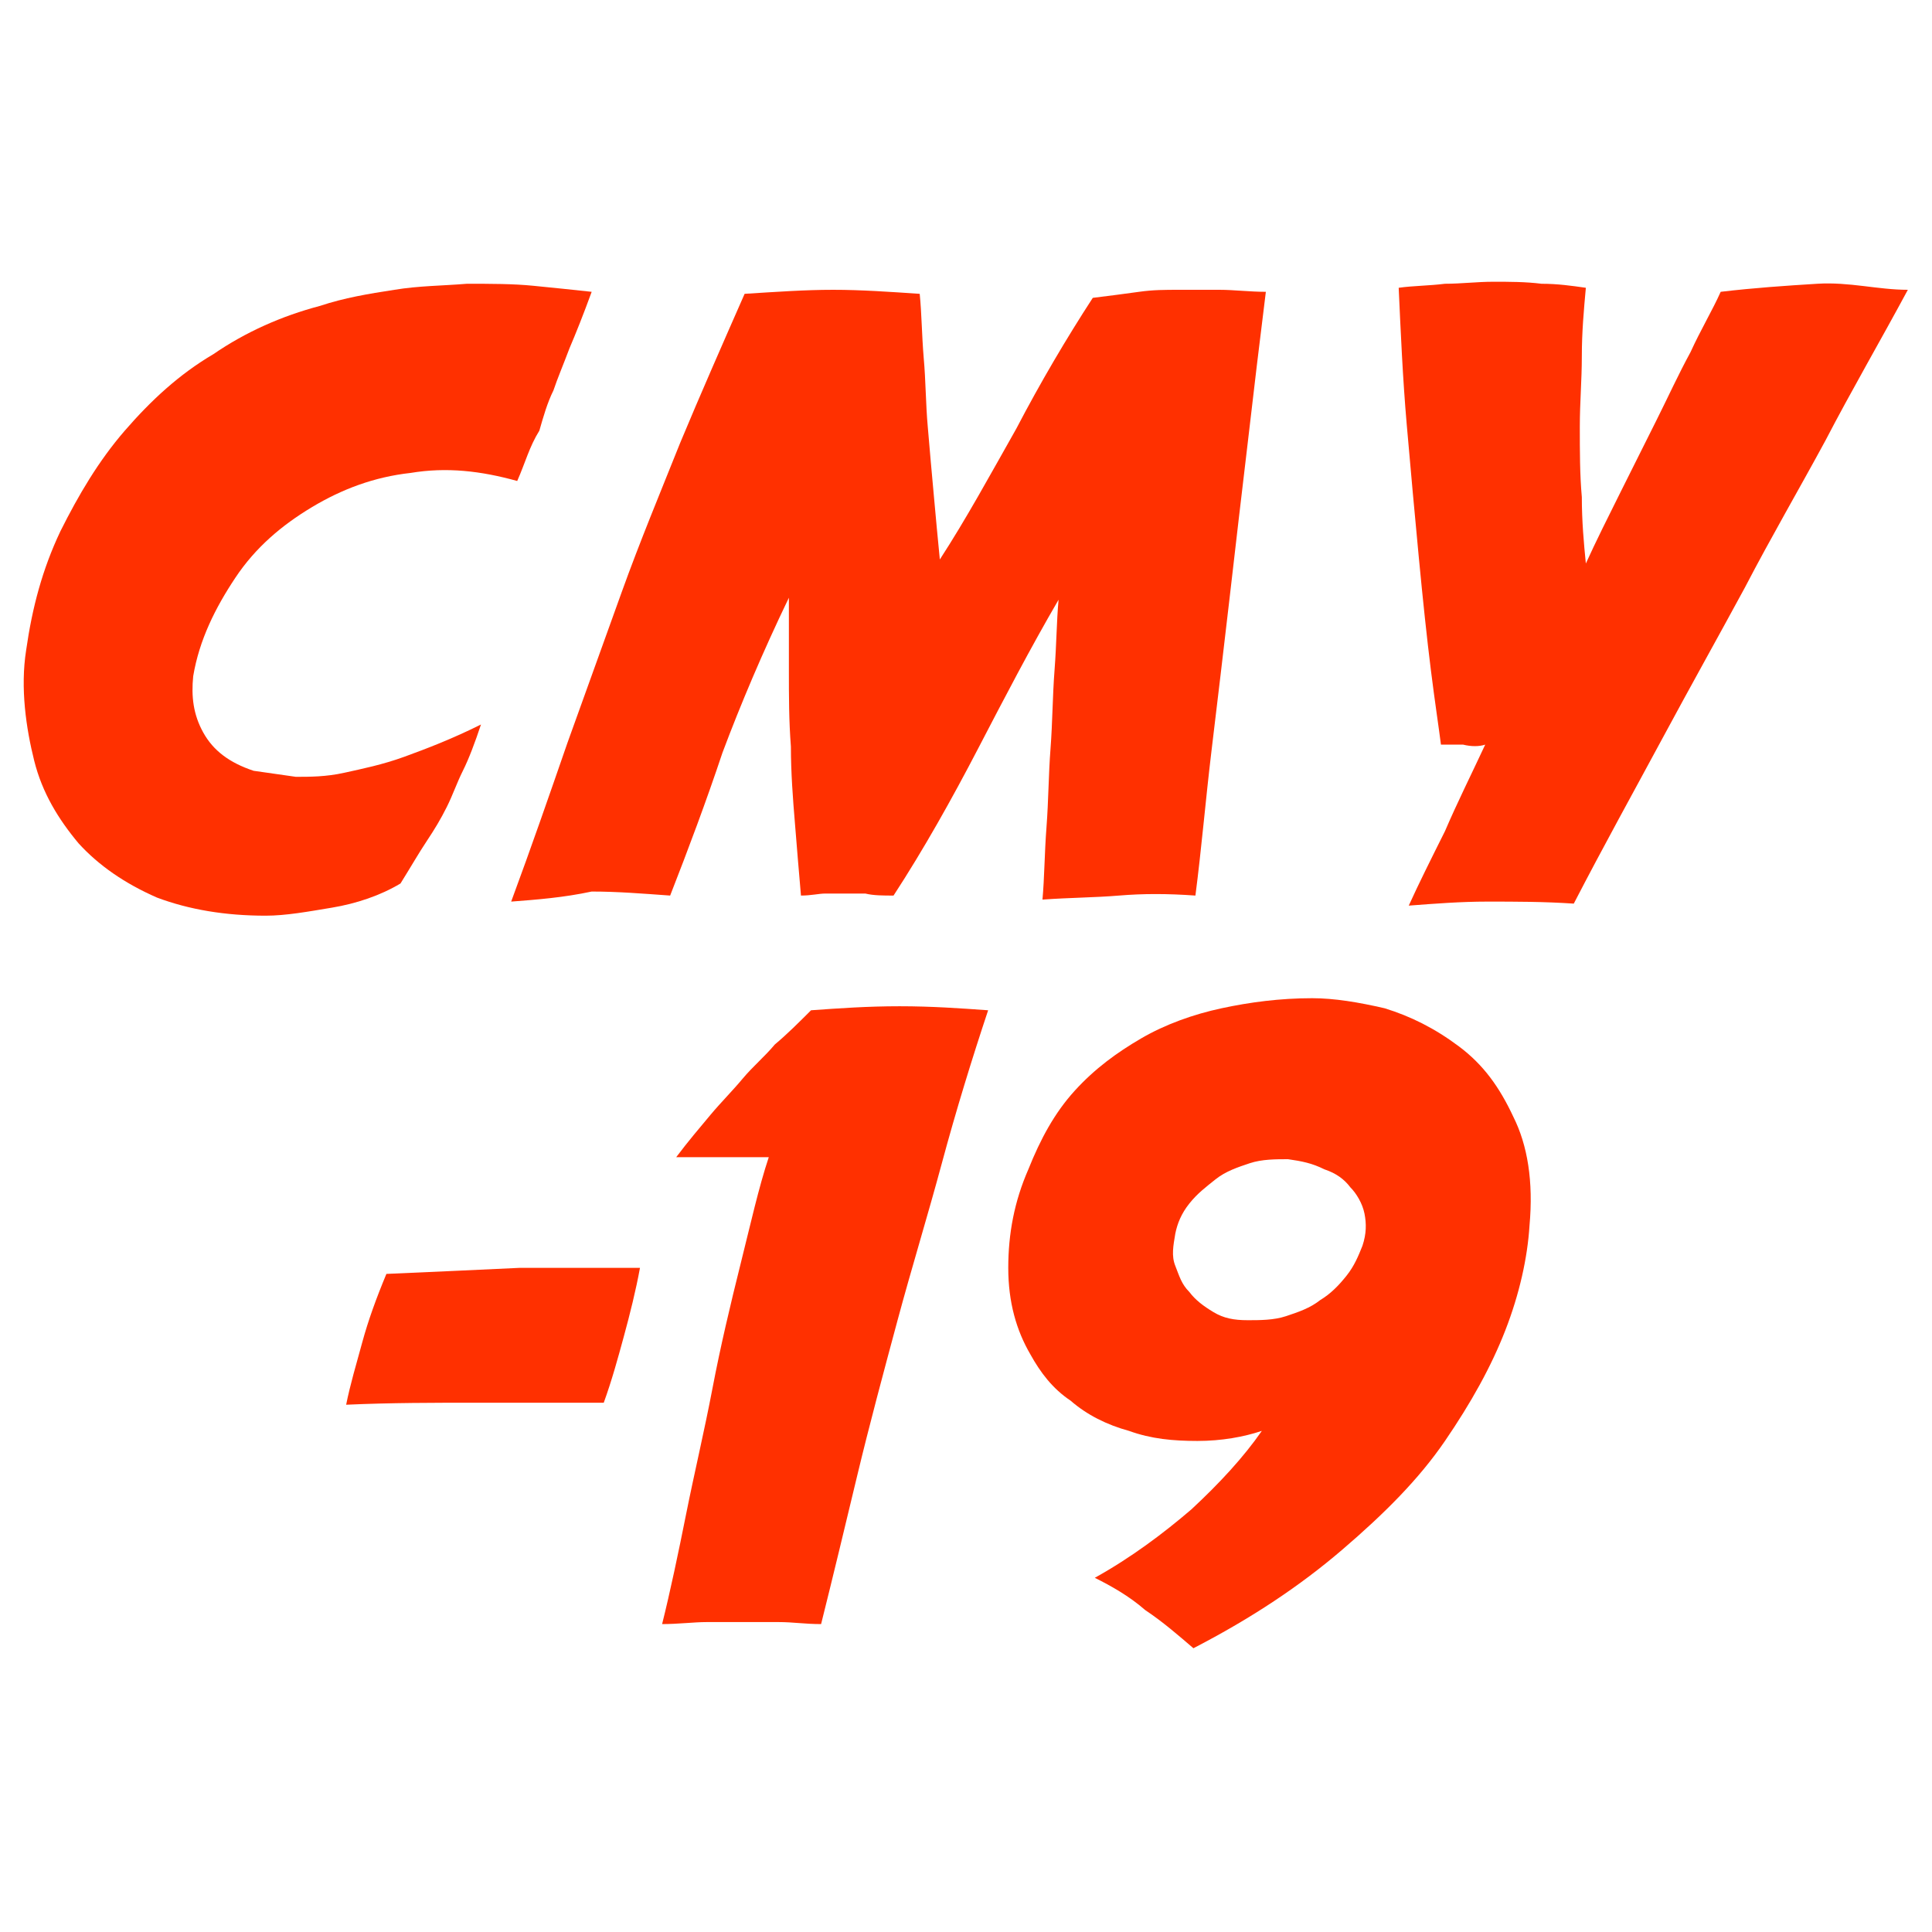 <?xml version="1.0" encoding="utf-8"?>
<!-- Generator: Adobe Illustrator 26.4.1, SVG Export Plug-In . SVG Version: 6.00 Build 0)  -->
<svg version="1.1" id="Слой_1" xmlns="http://www.w3.org/2000/svg" xmlns:xlink="http://www.w3.org/1999/xlink" x="0px" y="0px"
	 viewBox="0 0 96 96" style="enable-background:new 0 0 96 96;" xml:space="preserve">
<style type="text/css">
	.st0{fill:#FF3000;}
</style>
<g>
	<path class="st0" d="M25.7,23.9c-1.8-0.5-3.5-0.7-5.3-0.4c-1.8,0.2-3.4,0.8-4.9,1.7c-1.5,0.9-2.8,2-3.8,3.5s-1.8,3.1-2.1,4.9
		c-0.1,1,0,1.9,0.5,2.8c0.5,0.9,1.3,1.5,2.5,1.9c0.7,0.1,1.4,0.2,2.1,0.3c0.7,0,1.5,0,2.4-0.2c0.9-0.2,1.9-0.4,3-0.8
		c1.1-0.4,2.4-0.9,3.8-1.6c-0.3,0.9-0.6,1.7-0.9,2.3c-0.3,0.6-0.5,1.2-0.8,1.8c-0.3,0.6-0.6,1.1-1,1.7c-0.4,0.6-0.8,1.3-1.3,2.1
		c-1,0.6-2.2,1-3.4,1.2c-1.2,0.2-2.3,0.4-3.3,0.4c-2,0-3.8-0.3-5.4-0.9c-1.6-0.7-2.9-1.6-3.9-2.7c-1-1.2-1.8-2.5-2.2-4.1
		S1,34.2,1.3,32.3c0.3-2.1,0.8-4,1.7-5.9c0.9-1.8,1.9-3.5,3.2-5c1.3-1.5,2.7-2.8,4.4-3.8c1.6-1.1,3.4-1.9,5.3-2.4
		c1.2-0.4,2.4-0.6,3.7-0.8c1.2-0.2,2.4-0.2,3.6-0.3c1.2,0,2.3,0,3.3,0.1s2,0.2,2.9,0.3c-0.4,1.1-0.8,2.1-1.1,2.8
		c-0.3,0.8-0.6,1.5-0.8,2.1c-0.3,0.6-0.5,1.3-0.7,2C26.3,22.2,26.1,23,25.7,23.9z"/>
	<path class="st0" d="M25.4,44.8c1-2.7,1.9-5.3,2.8-7.9c0.9-2.5,1.8-5,2.7-7.5c0.9-2.5,1.9-4.9,2.9-7.4c1-2.4,2.1-4.9,3.2-7.4
		c1.6-0.1,3-0.2,4.4-0.2s2.8,0.1,4.3,0.2c0.1,1,0.1,2,0.2,3.2c0.1,1.1,0.1,2.3,0.2,3.4c0.1,1.2,0.2,2.3,0.3,3.4
		c0.1,1.1,0.2,2.2,0.3,3.2c1.3-2,2.5-4.2,3.8-6.5c1.2-2.3,2.5-4.5,3.8-6.5c0.8-0.1,1.6-0.2,2.3-0.3c0.7-0.1,1.3-0.1,2-0.1
		c0.7,0,1.3,0,2,0c0.7,0,1.5,0.1,2.3,0.1c-0.3,2.4-0.6,4.9-0.9,7.5c-0.3,2.5-0.6,5.1-0.9,7.7c-0.3,2.6-0.6,5.1-0.9,7.6
		s-0.5,4.9-0.8,7.2c-1.4-0.1-2.6-0.1-3.8,0c-1.2,0.1-2.4,0.1-3.8,0.2c0.1-1.1,0.1-2.3,0.2-3.6c0.1-1.3,0.1-2.6,0.2-3.9
		c0.1-1.3,0.1-2.6,0.2-3.9c0.1-1.3,0.1-2.4,0.2-3.5c-1.4,2.4-2.7,4.9-4,7.4c-1.3,2.5-2.7,5-4.2,7.3c-0.5,0-1,0-1.4-0.1
		c-0.4,0-0.7,0-1,0c-0.3,0-0.7,0-1,0c-0.3,0-0.7,0.1-1.2,0.1c-0.1-1.2-0.2-2.3-0.3-3.6c-0.1-1.2-0.2-2.5-0.2-3.8
		c-0.1-1.3-0.1-2.5-0.1-3.8c0-1.2,0-2.4,0-3.6c-1.3,2.7-2.4,5.3-3.3,7.7c-0.8,2.4-1.7,4.8-2.6,7.1c-1.4-0.1-2.6-0.2-3.9-0.2
		C28,44.6,26.7,44.7,25.4,44.8z"/>
	<path class="st0" d="M94.8,14.4c-1.4,2.6-2.8,5-4.1,7.5c-1.3,2.4-2.7,4.8-4,7.3c-1.3,2.4-2.7,4.9-4.1,7.5s-2.9,5.3-4.4,8.2
		c-1.5-0.1-2.9-0.1-4.3-0.1c-1.3,0-2.6,0.1-3.9,0.2c0.5-1.1,1.1-2.3,1.8-3.7c0.6-1.4,1.3-2.8,2-4.3c-0.3,0.1-0.7,0.1-1.1,0
		c-0.5,0-0.8,0-1.1,0c-0.1-0.8-0.3-2.1-0.5-3.7c-0.2-1.6-0.4-3.5-0.6-5.6s-0.4-4.3-0.6-6.6c-0.2-2.3-0.3-4.6-0.4-6.8
		c0.7-0.1,1.5-0.1,2.3-0.2c0.8,0,1.6-0.1,2.4-0.1s1.6,0,2.4,0.1c0.8,0,1.5,0.1,2.2,0.2c-0.1,1.1-0.2,2.2-0.2,3.4
		c0,1.2-0.1,2.3-0.1,3.5s0,2.4,0.1,3.5c0,1.2,0.1,2.3,0.2,3.3c0.5-1.1,1.1-2.3,1.7-3.5c0.6-1.2,1.2-2.4,1.8-3.6
		c0.6-1.2,1.1-2.3,1.7-3.4c0.5-1.1,1.1-2.1,1.5-3c1.7-0.2,3.2-0.3,4.8-0.4S93.3,14.4,94.8,14.4z"/>
	<path class="st0" d="M19.2,63.3c2.3-0.1,4.5-0.2,6.6-0.3c2.1,0,4.1,0,6,0c-0.2,1.1-0.5,2.3-0.8,3.4c-0.3,1.1-0.6,2.2-1,3.3
		c-2.1,0-4.2,0-6.3,0c-2.1,0-4.3,0-6.5,0.1c0.2-1,0.5-2,0.8-3.1C18.3,65.6,18.7,64.5,19.2,63.3z"/>
	<path class="st0" d="M33.6,57.5c0.6-0.8,1.2-1.5,1.7-2.1c0.5-0.6,1.1-1.2,1.6-1.8c0.5-0.6,1.1-1.1,1.6-1.7c0.6-0.5,1.2-1.1,1.8-1.7
		c1.4-0.1,2.8-0.2,4.4-0.2c1.6,0,3,0.1,4.4,0.2c-0.8,2.4-1.6,5-2.3,7.6c-0.7,2.6-1.5,5.2-2.2,7.8c-0.7,2.6-1.4,5.2-2,7.7
		c-0.6,2.5-1.2,5-1.8,7.4c-0.8,0-1.4-0.1-2.1-0.1c-0.6,0-1.2,0-1.8,0s-1.2,0-1.8,0c-0.6,0-1.4,0.1-2.2,0.1c0.4-1.6,0.8-3.5,1.2-5.5
		c0.4-2,0.9-4.1,1.3-6.2s0.9-4.2,1.4-6.2c0.5-2,0.9-3.8,1.4-5.3c-0.5,0-0.9,0-1.3,0c-0.4,0-0.7,0-1.1,0s-0.7,0-1.1,0
		C34.5,57.5,34,57.5,33.6,57.5z"/>
	<path class="st0" d="M54.4,78.4c1.8-1,3.4-2.2,4.8-3.4c1.4-1.3,2.6-2.6,3.5-3.9c-0.9,0.3-2,0.5-3.2,0.5c-1.2,0-2.3-0.1-3.4-0.5
		c-1.1-0.3-2.1-0.8-2.9-1.5c-0.9-0.6-1.5-1.4-2-2.3c-0.7-1.2-1.1-2.6-1.1-4.3c0-1.7,0.3-3.3,1-4.9c0.6-1.5,1.3-2.8,2.3-3.9
		c1-1.1,2.1-1.9,3.3-2.6c1.2-0.7,2.6-1.2,4-1.5c1.4-0.3,2.9-0.5,4.5-0.5c1.1,0,2.3,0.2,3.6,0.5c1.3,0.4,2.5,1,3.7,1.9s2,2,2.7,3.5
		c0.7,1.4,1,3.2,0.8,5.4c-0.1,1.6-0.5,3.4-1.2,5.2c-0.7,1.8-1.7,3.6-3,5.5s-3,3.6-5.1,5.4s-4.5,3.4-7.4,4.9
		c-0.7-0.6-1.5-1.3-2.4-1.9C56.1,79.3,55.2,78.8,54.4,78.4z M64,57.6c-0.6,0-1.3,0-1.9,0.2s-1.2,0.4-1.7,0.8s-0.9,0.7-1.3,1.2
		c-0.4,0.5-0.6,1-0.7,1.5c-0.1,0.6-0.2,1.1,0,1.6s0.3,0.9,0.7,1.3c0.3,0.4,0.7,0.7,1.2,1c0.5,0.3,1,0.4,1.7,0.4c0.6,0,1.3,0,1.9-0.2
		s1.2-0.4,1.7-0.8c0.5-0.3,0.9-0.7,1.3-1.2c0.4-0.5,0.6-1,0.8-1.5c0.2-0.6,0.2-1.1,0.1-1.6s-0.4-1-0.7-1.3c-0.3-0.4-0.7-0.7-1.3-0.9
		C65.2,57.8,64.7,57.7,64,57.6z"/>
</g>
</svg>
